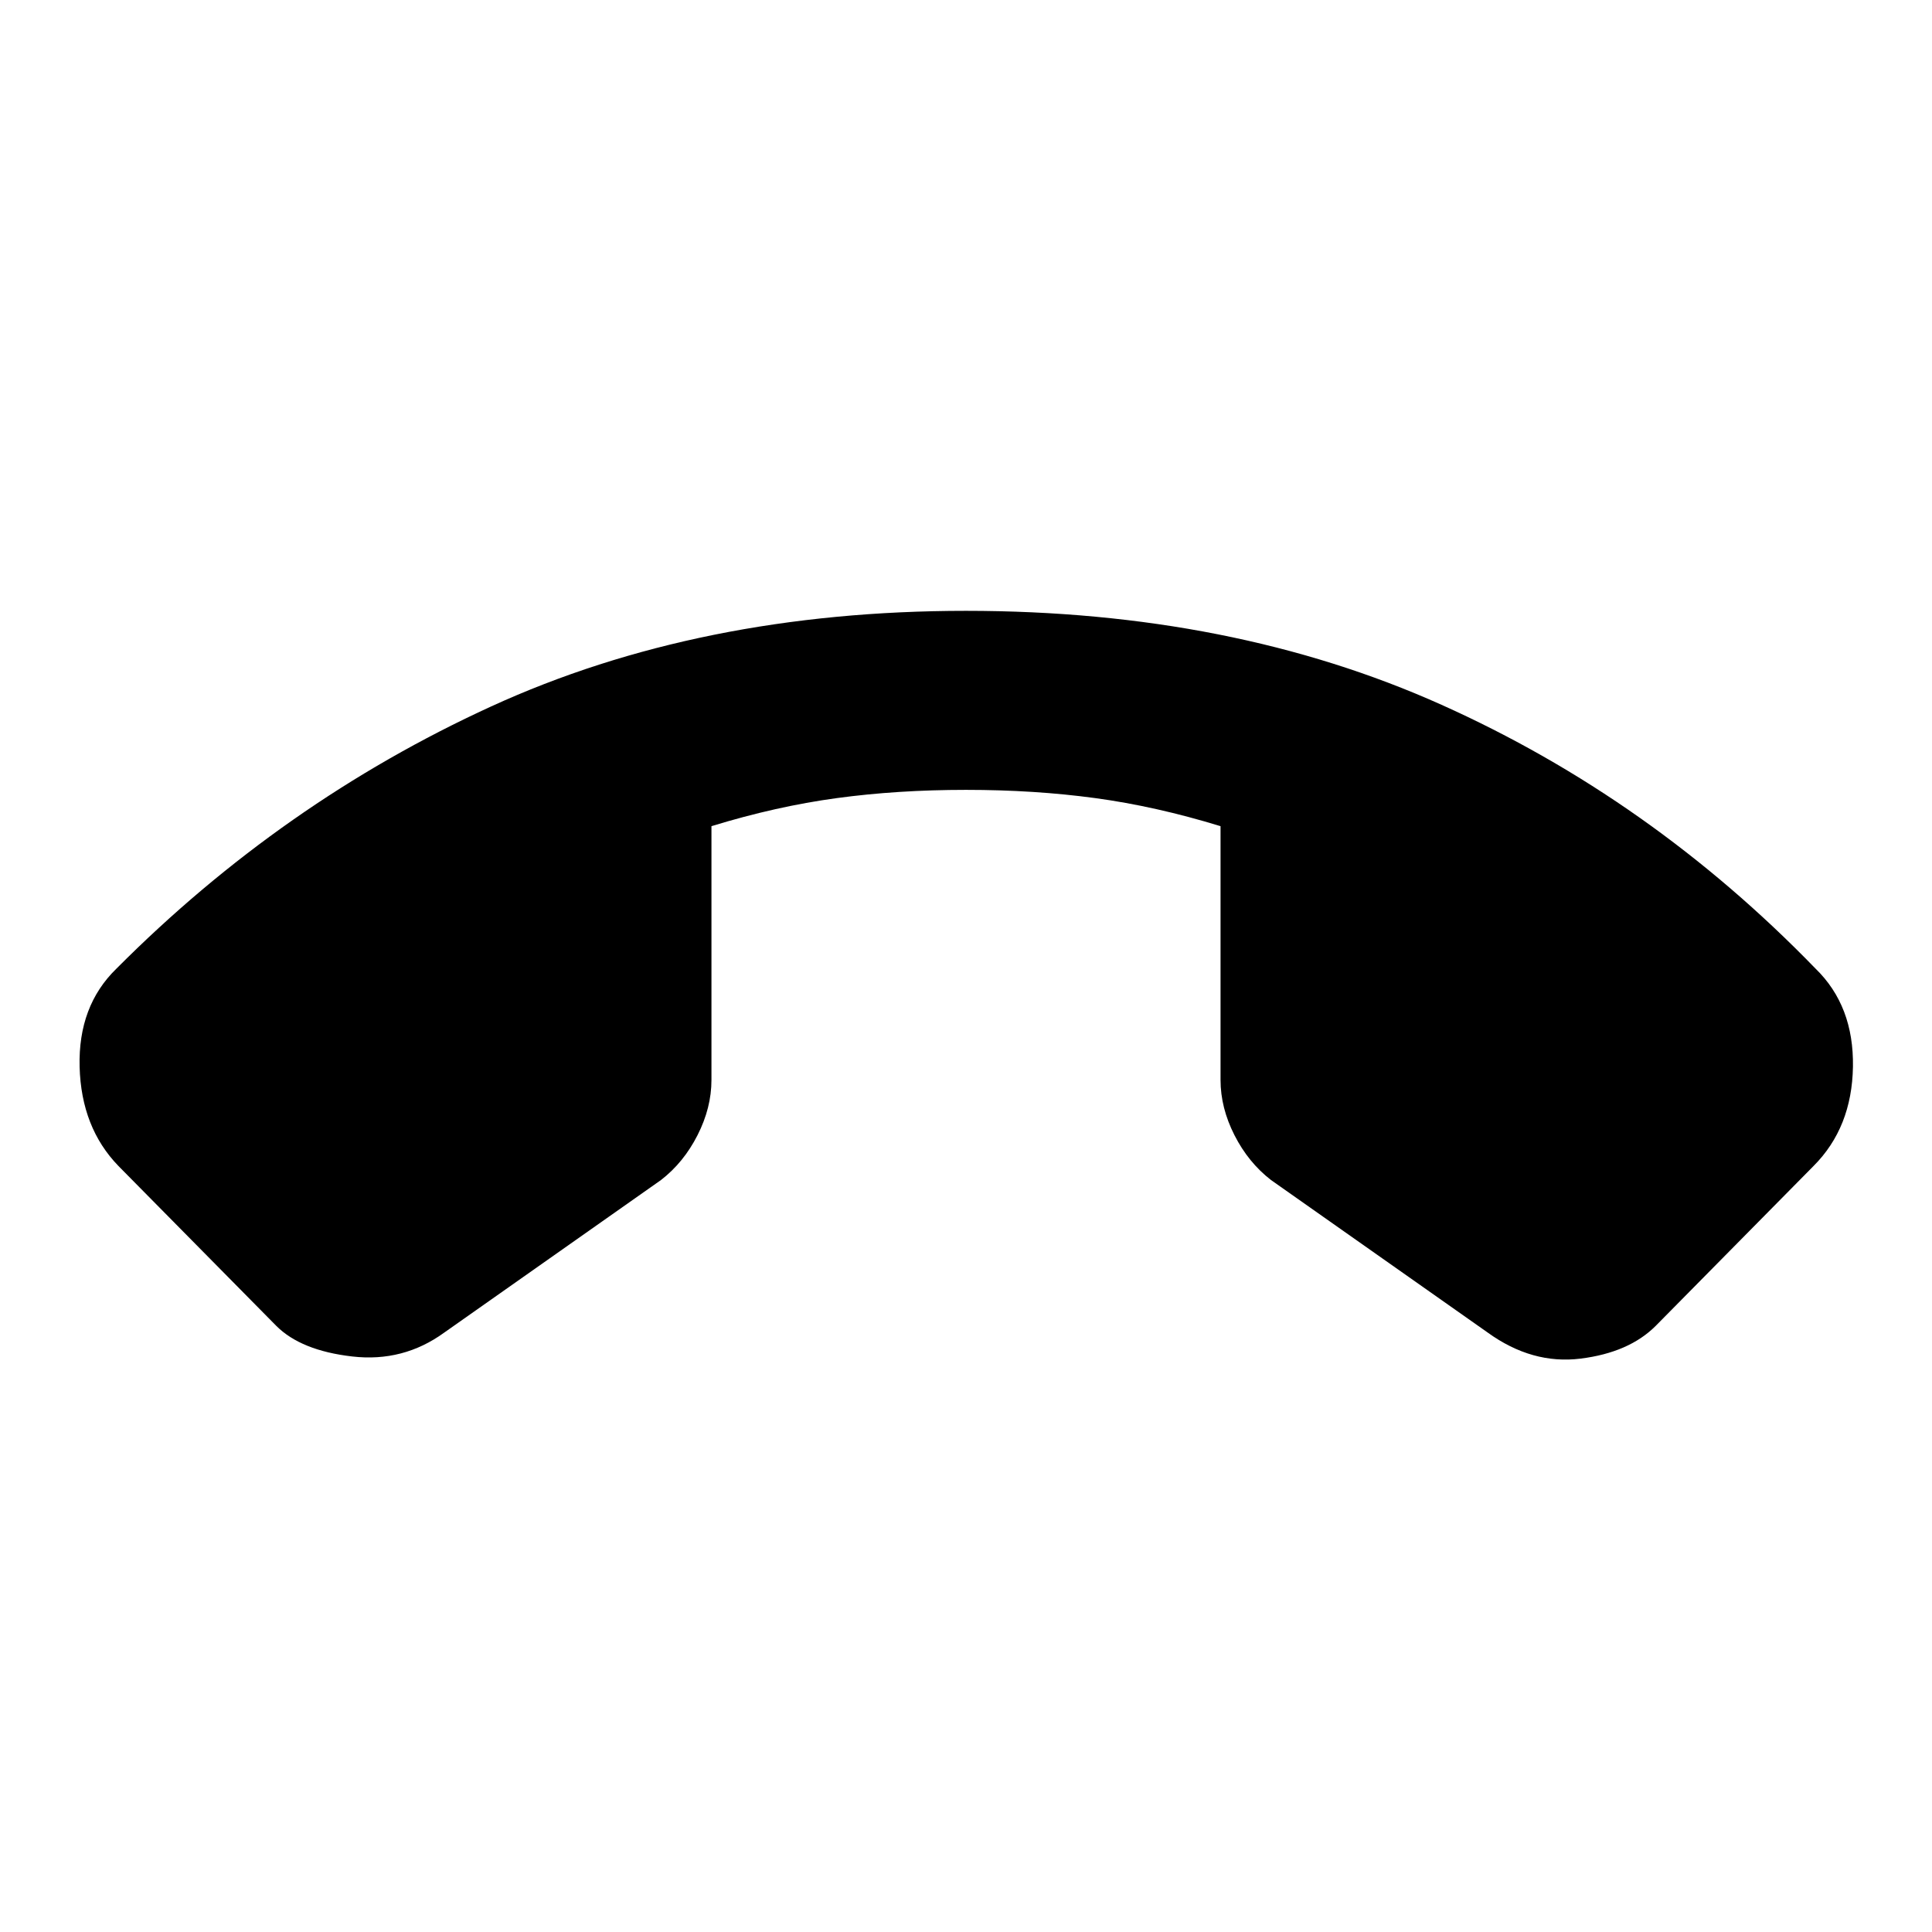 <svg xmlns="http://www.w3.org/2000/svg" height="20" viewBox="0 -960 960 960" width="20"><path d="M480-656.48q132.22 0 236.26 46.68 104.04 46.67 185.87 131.1 19.09 18.53 18.59 48.77-.5 30.23-19.59 49.32l-78.43 79.44q-13.27 13.26-37.33 16.26-24.07 3-46.15-12.96l-107.66-75.78q-11.26-8.7-18.17-22.31-6.91-13.6-6.91-27.43v-126.09q-32.18-9.87-62.31-13.95-30.13-4.09-64.17-4.09-34.04 0-64.17 4.09-30.13 4.08-62.31 13.95v126.09q0 13.83-6.91 27.43-6.91 13.61-18.17 22.31l-107.66 75.78q-20.39 14.83-45.8 11.89-25.41-2.93-37.68-15.19l-78.43-79.44q-18.52-19.09-19.31-49.32-.78-30.24 18.31-48.77 82.39-82.74 186.15-130.26Q347.78-656.48 480-656.48Z"/></svg>
